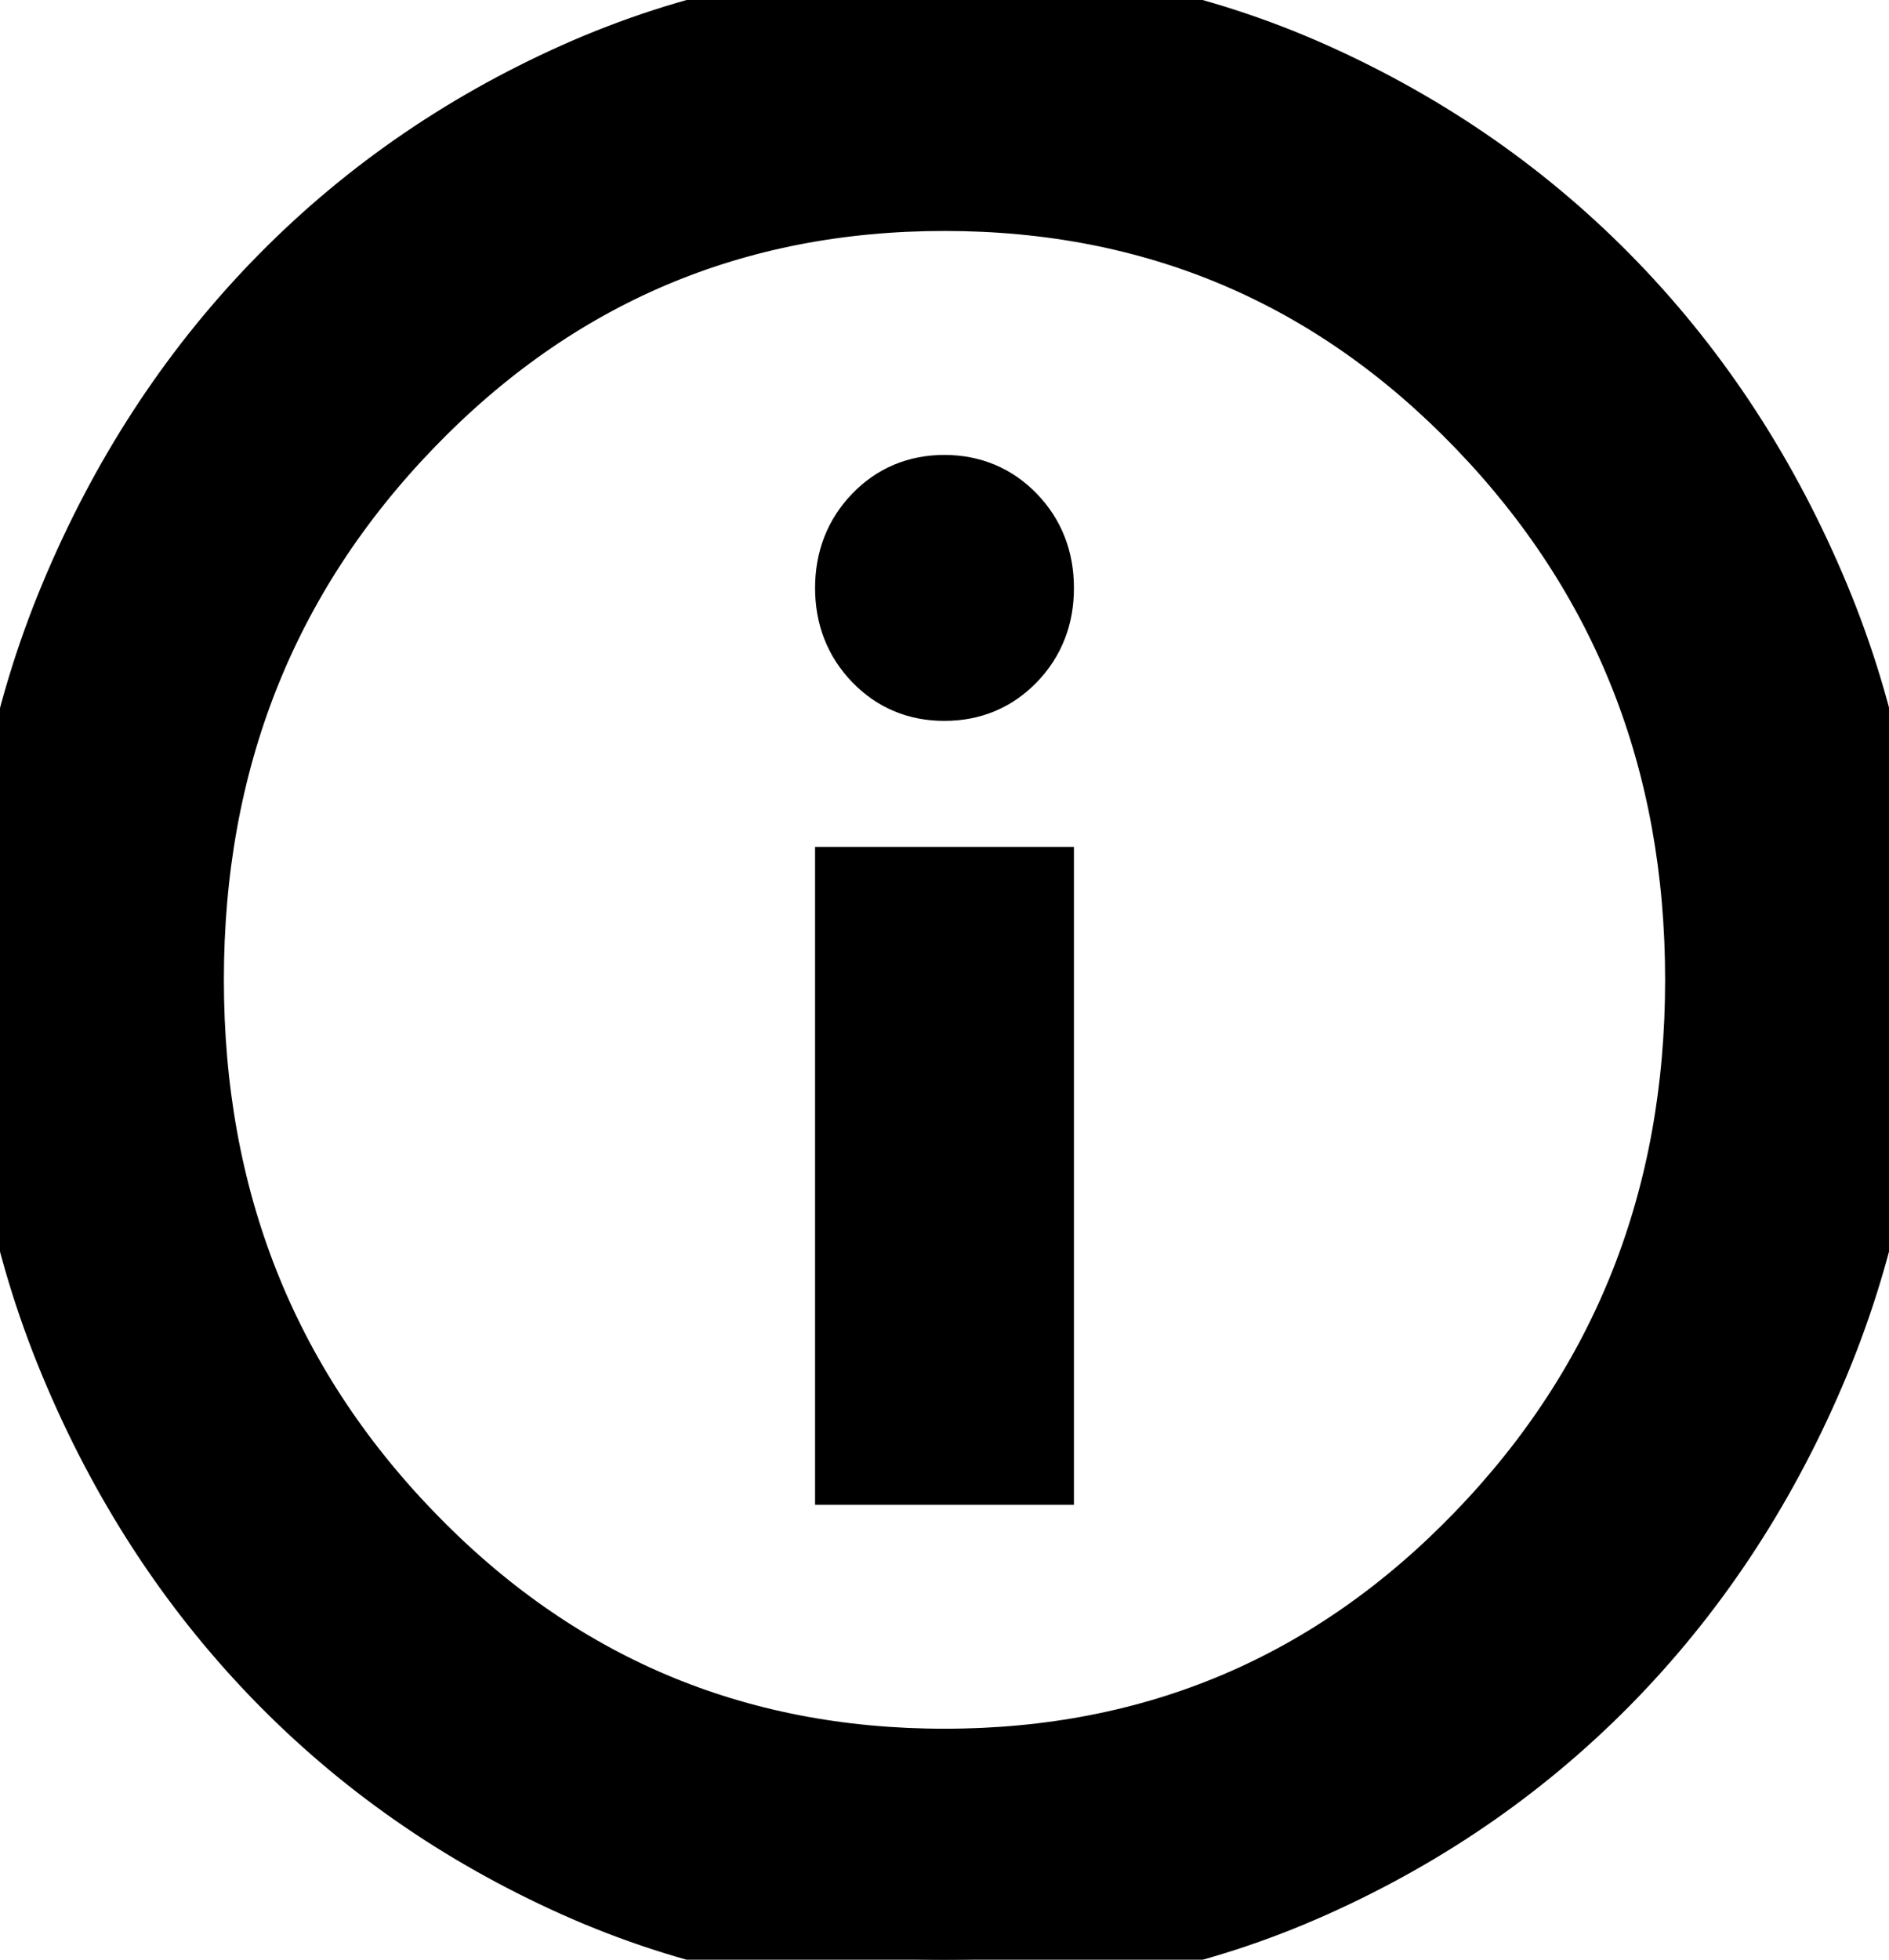 <svg width="27" height="28" viewBox="0 0 27 28" fill="none" xmlns="http://www.w3.org/2000/svg">
<path d="M14.85 21V12.6H12.15V21H14.85ZM13.5 9.8C13.883 9.8 14.203 9.666 14.463 9.397C14.722 9.128 14.851 8.796 14.85 8.4C14.85 8.003 14.72 7.671 14.461 7.403C14.202 7.135 13.882 7.001 13.5 7C13.117 7 12.797 7.134 12.539 7.403C12.28 7.672 12.151 8.004 12.15 8.4C12.15 8.797 12.28 9.129 12.539 9.398C12.798 9.667 13.118 9.801 13.5 9.8ZM13.5 28C11.633 28 9.877 27.632 8.235 26.897C6.593 26.161 5.164 25.164 3.949 23.905C2.734 22.645 1.772 21.163 1.064 19.46C0.355 17.757 0.001 15.937 0 14C0 12.063 0.355 10.243 1.064 8.54C1.773 6.837 2.735 5.355 3.949 4.095C5.164 2.835 6.593 1.838 8.235 1.103C9.877 0.369 11.633 0.001 13.5 0C15.367 0 17.122 0.368 18.765 1.103C20.407 1.839 21.836 2.836 23.051 4.095C24.266 5.355 25.228 6.837 25.938 8.54C26.647 10.243 27.001 12.063 27 14C27 15.937 26.645 17.757 25.936 19.46C25.227 21.163 24.265 22.645 23.051 23.905C21.836 25.165 20.407 26.163 18.765 26.898C17.122 27.634 15.367 28.001 13.5 28ZM13.5 25.2C16.515 25.2 19.069 24.115 21.161 21.945C23.254 19.775 24.3 17.127 24.3 14C24.3 10.873 23.254 8.225 21.161 6.055C19.069 3.885 16.515 2.8 13.5 2.8C10.485 2.8 7.931 3.885 5.839 6.055C3.746 8.225 2.7 10.873 2.7 14C2.7 17.127 3.746 19.775 5.839 21.945C7.931 24.115 10.485 25.2 13.5 25.2Z" fill="black"/>
<path d="M14.85 21V12.6H12.15V21H14.85ZM13.5 9.8C13.883 9.8 14.203 9.666 14.463 9.397C14.722 9.128 14.851 8.796 14.85 8.4C14.85 8.003 14.72 7.671 14.461 7.403C14.202 7.135 13.882 7.001 13.5 7C13.117 7 12.797 7.134 12.539 7.403C12.28 7.672 12.151 8.004 12.15 8.4C12.15 8.797 12.28 9.129 12.539 9.398C12.798 9.667 13.118 9.801 13.5 9.8ZM13.5 28C11.633 28 9.877 27.632 8.235 26.897C6.593 26.161 5.164 25.164 3.949 23.905C2.734 22.645 1.772 21.163 1.064 19.46C0.355 17.757 0.001 15.937 0 14C0 12.063 0.355 10.243 1.064 8.54C1.773 6.837 2.735 5.355 3.949 4.095C5.164 2.835 6.593 1.838 8.235 1.103C9.877 0.369 11.633 0.001 13.5 0C15.367 0 17.122 0.368 18.765 1.103C20.407 1.839 21.836 2.836 23.051 4.095C24.266 5.355 25.228 6.837 25.938 8.54C26.647 10.243 27.001 12.063 27 14C27 15.937 26.645 17.757 25.936 19.46C25.227 21.163 24.265 22.645 23.051 23.905C21.836 25.165 20.407 26.163 18.765 26.898C17.122 27.634 15.367 28.001 13.5 28ZM13.5 25.2C16.515 25.2 19.069 24.115 21.161 21.945C23.254 19.775 24.3 17.127 24.3 14C24.3 10.873 23.254 8.225 21.161 6.055C19.069 3.885 16.515 2.8 13.5 2.8C10.485 2.8 7.931 3.885 5.839 6.055C3.746 8.225 2.7 10.873 2.7 14C2.7 17.127 3.746 19.775 5.839 21.945C7.931 24.115 10.485 25.2 13.5 25.2Z" stroke="black"/>
</svg>
